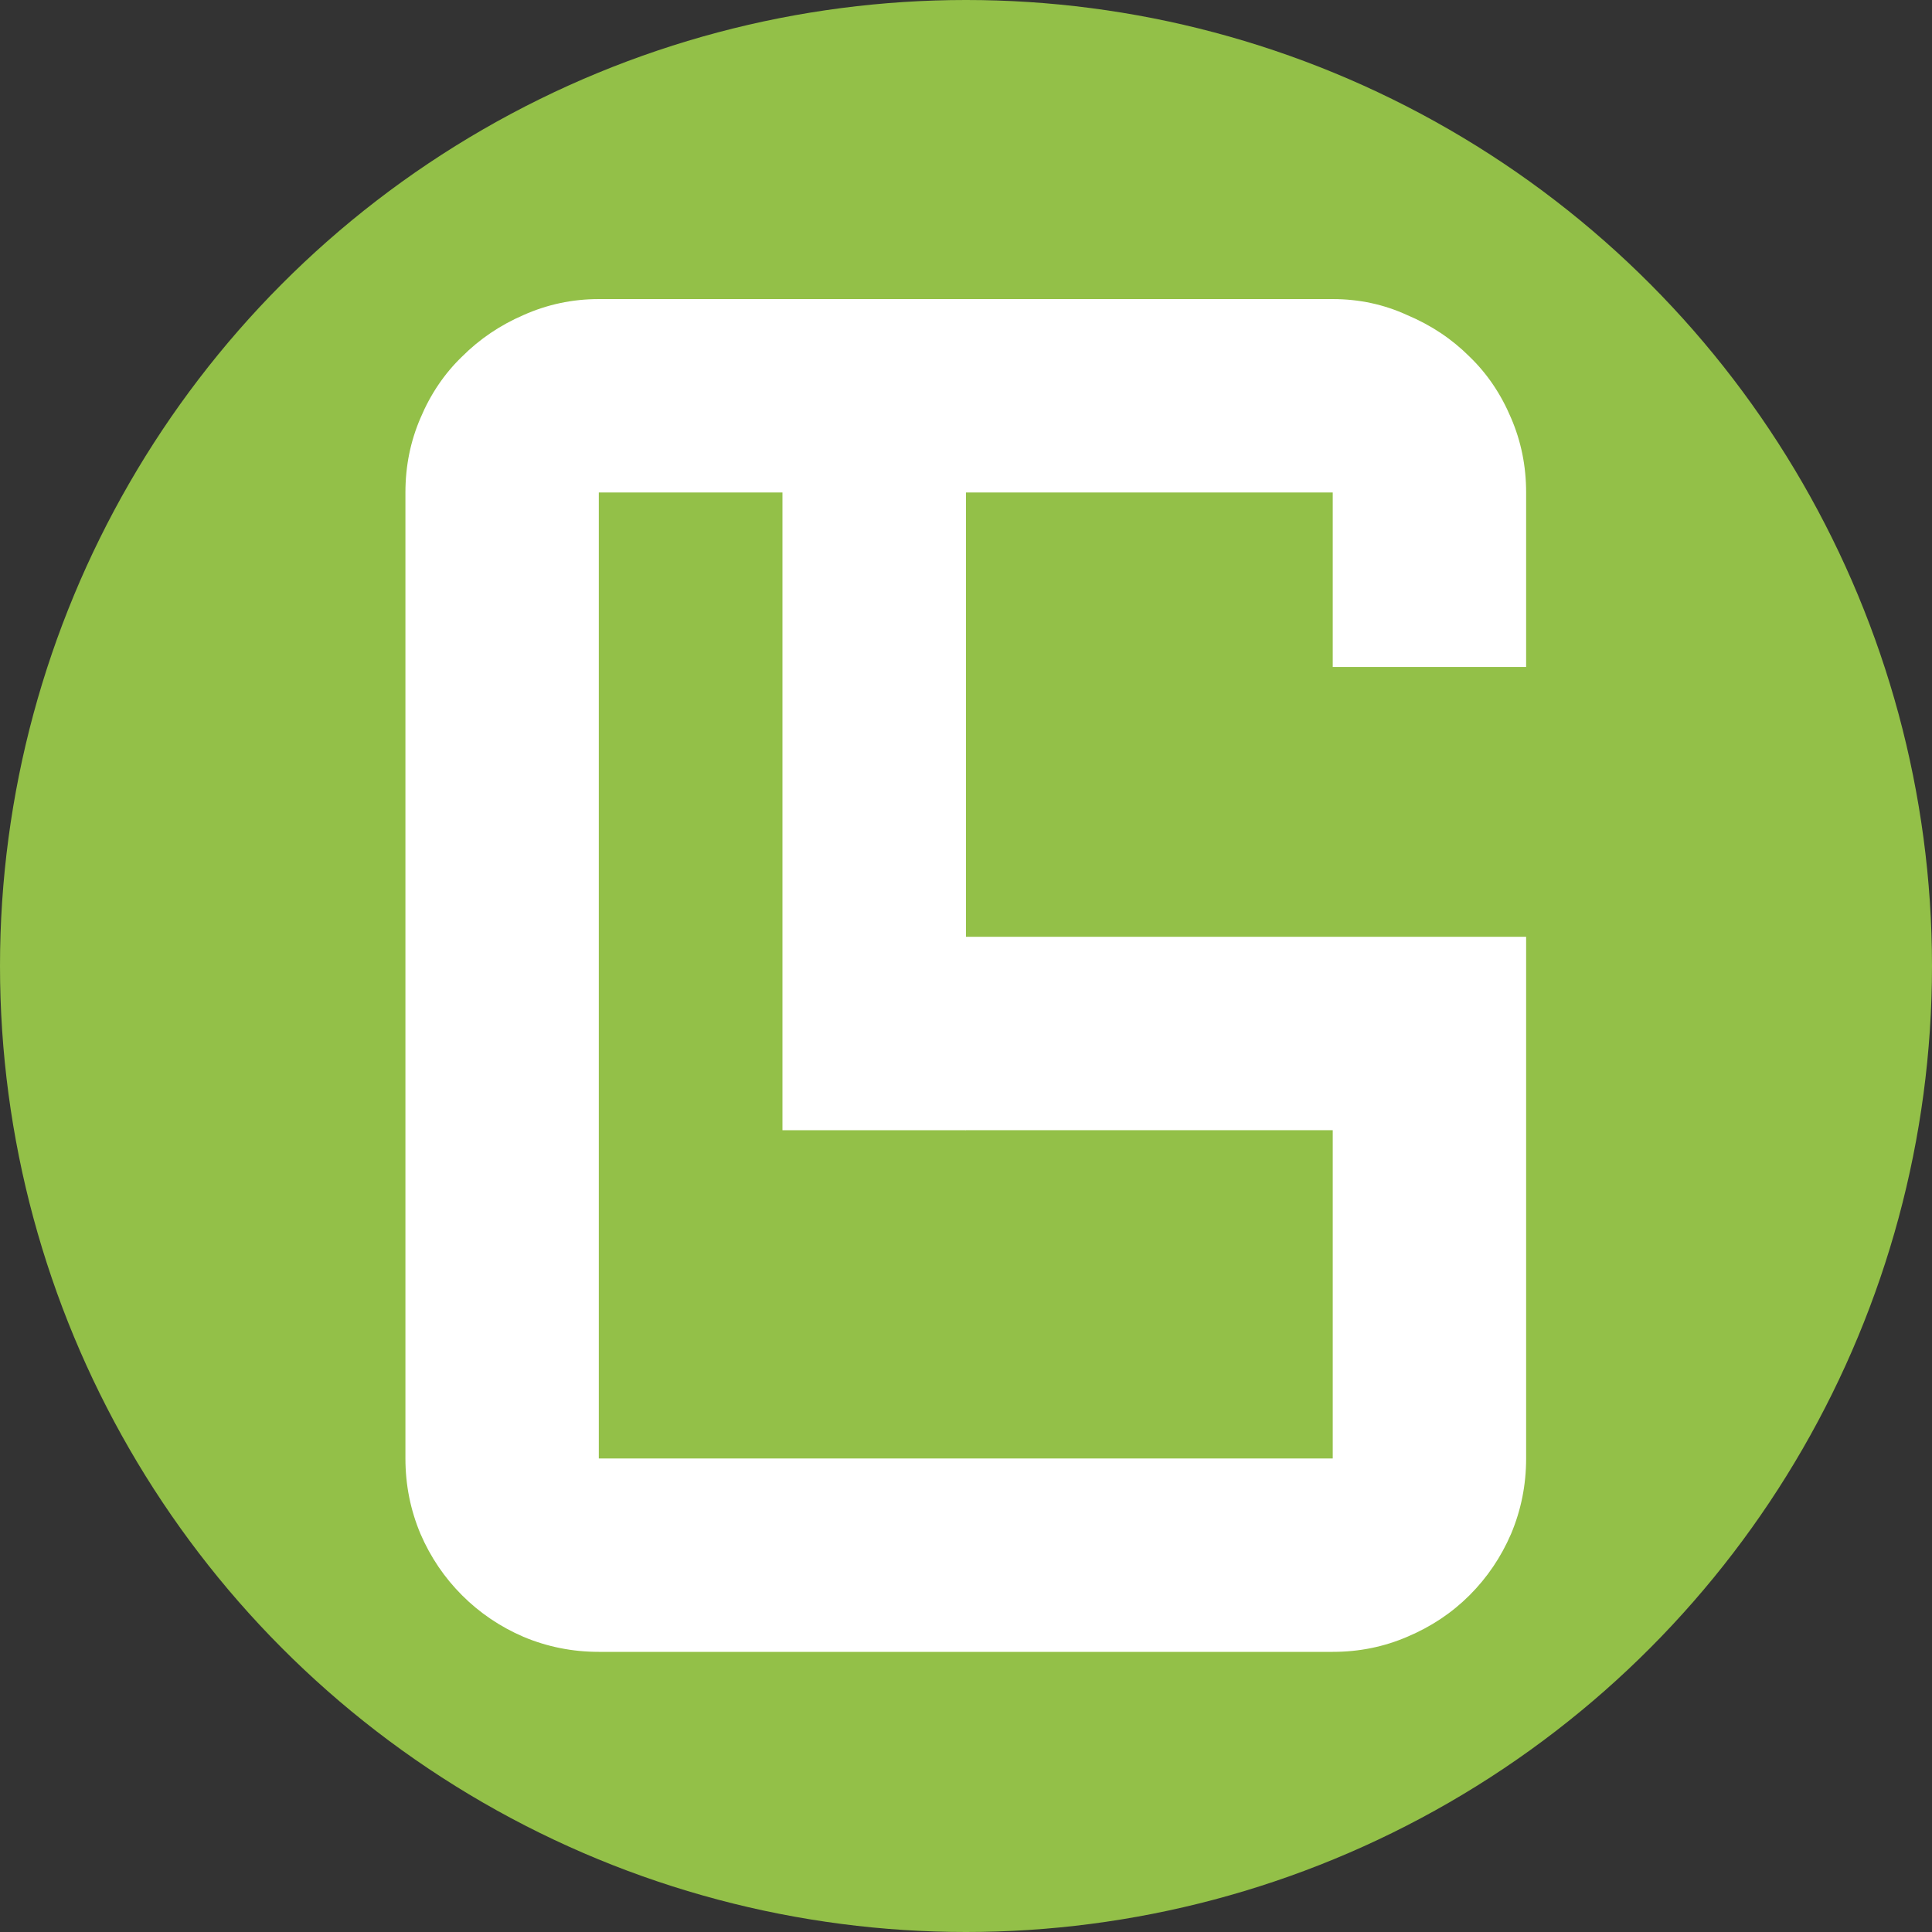 <svg width="200" height="200" viewBox="0 0 200 200" fill="none" xmlns="http://www.w3.org/2000/svg">
<rect x="0" y="0" width="200" height="200" fill="#333333" stroke="none"/>
<circle cx="100" cy="100" r="100" fill="#93C048"/>
<path d="M41.969 50.98C41.969 48.246 42.49 45.675 43.531 43.266C44.573 40.792 46.005 38.676 47.828 36.918C49.651 35.095 51.767 33.663 54.176 32.621C56.65 31.514 59.254 30.961 61.988 30.961H137.965C140.699 30.961 143.271 31.514 145.68 32.621C148.154 33.663 150.302 35.095 152.125 36.918C153.948 38.676 155.38 40.792 156.422 43.266C157.464 45.675 157.984 48.246 157.984 50.98V69.047H137.965V50.98H61.988V150.98H137.965V116.996H99.977V96.977H157.984V150.98C157.984 153.715 157.464 156.319 156.422 158.793C155.38 161.202 153.948 163.318 152.125 165.141C150.302 166.964 148.154 168.396 145.68 169.438C143.271 170.479 140.699 171 137.965 171H61.988C59.254 171 56.65 170.479 54.176 169.438C51.767 168.396 49.651 166.964 47.828 165.141C46.005 163.318 44.573 161.202 43.531 158.793C42.49 156.319 41.969 153.715 41.969 150.98V50.98Z" fill="white"/>
<path d="M81 49H100V117H81V49Z" fill="white"/>
</svg>
